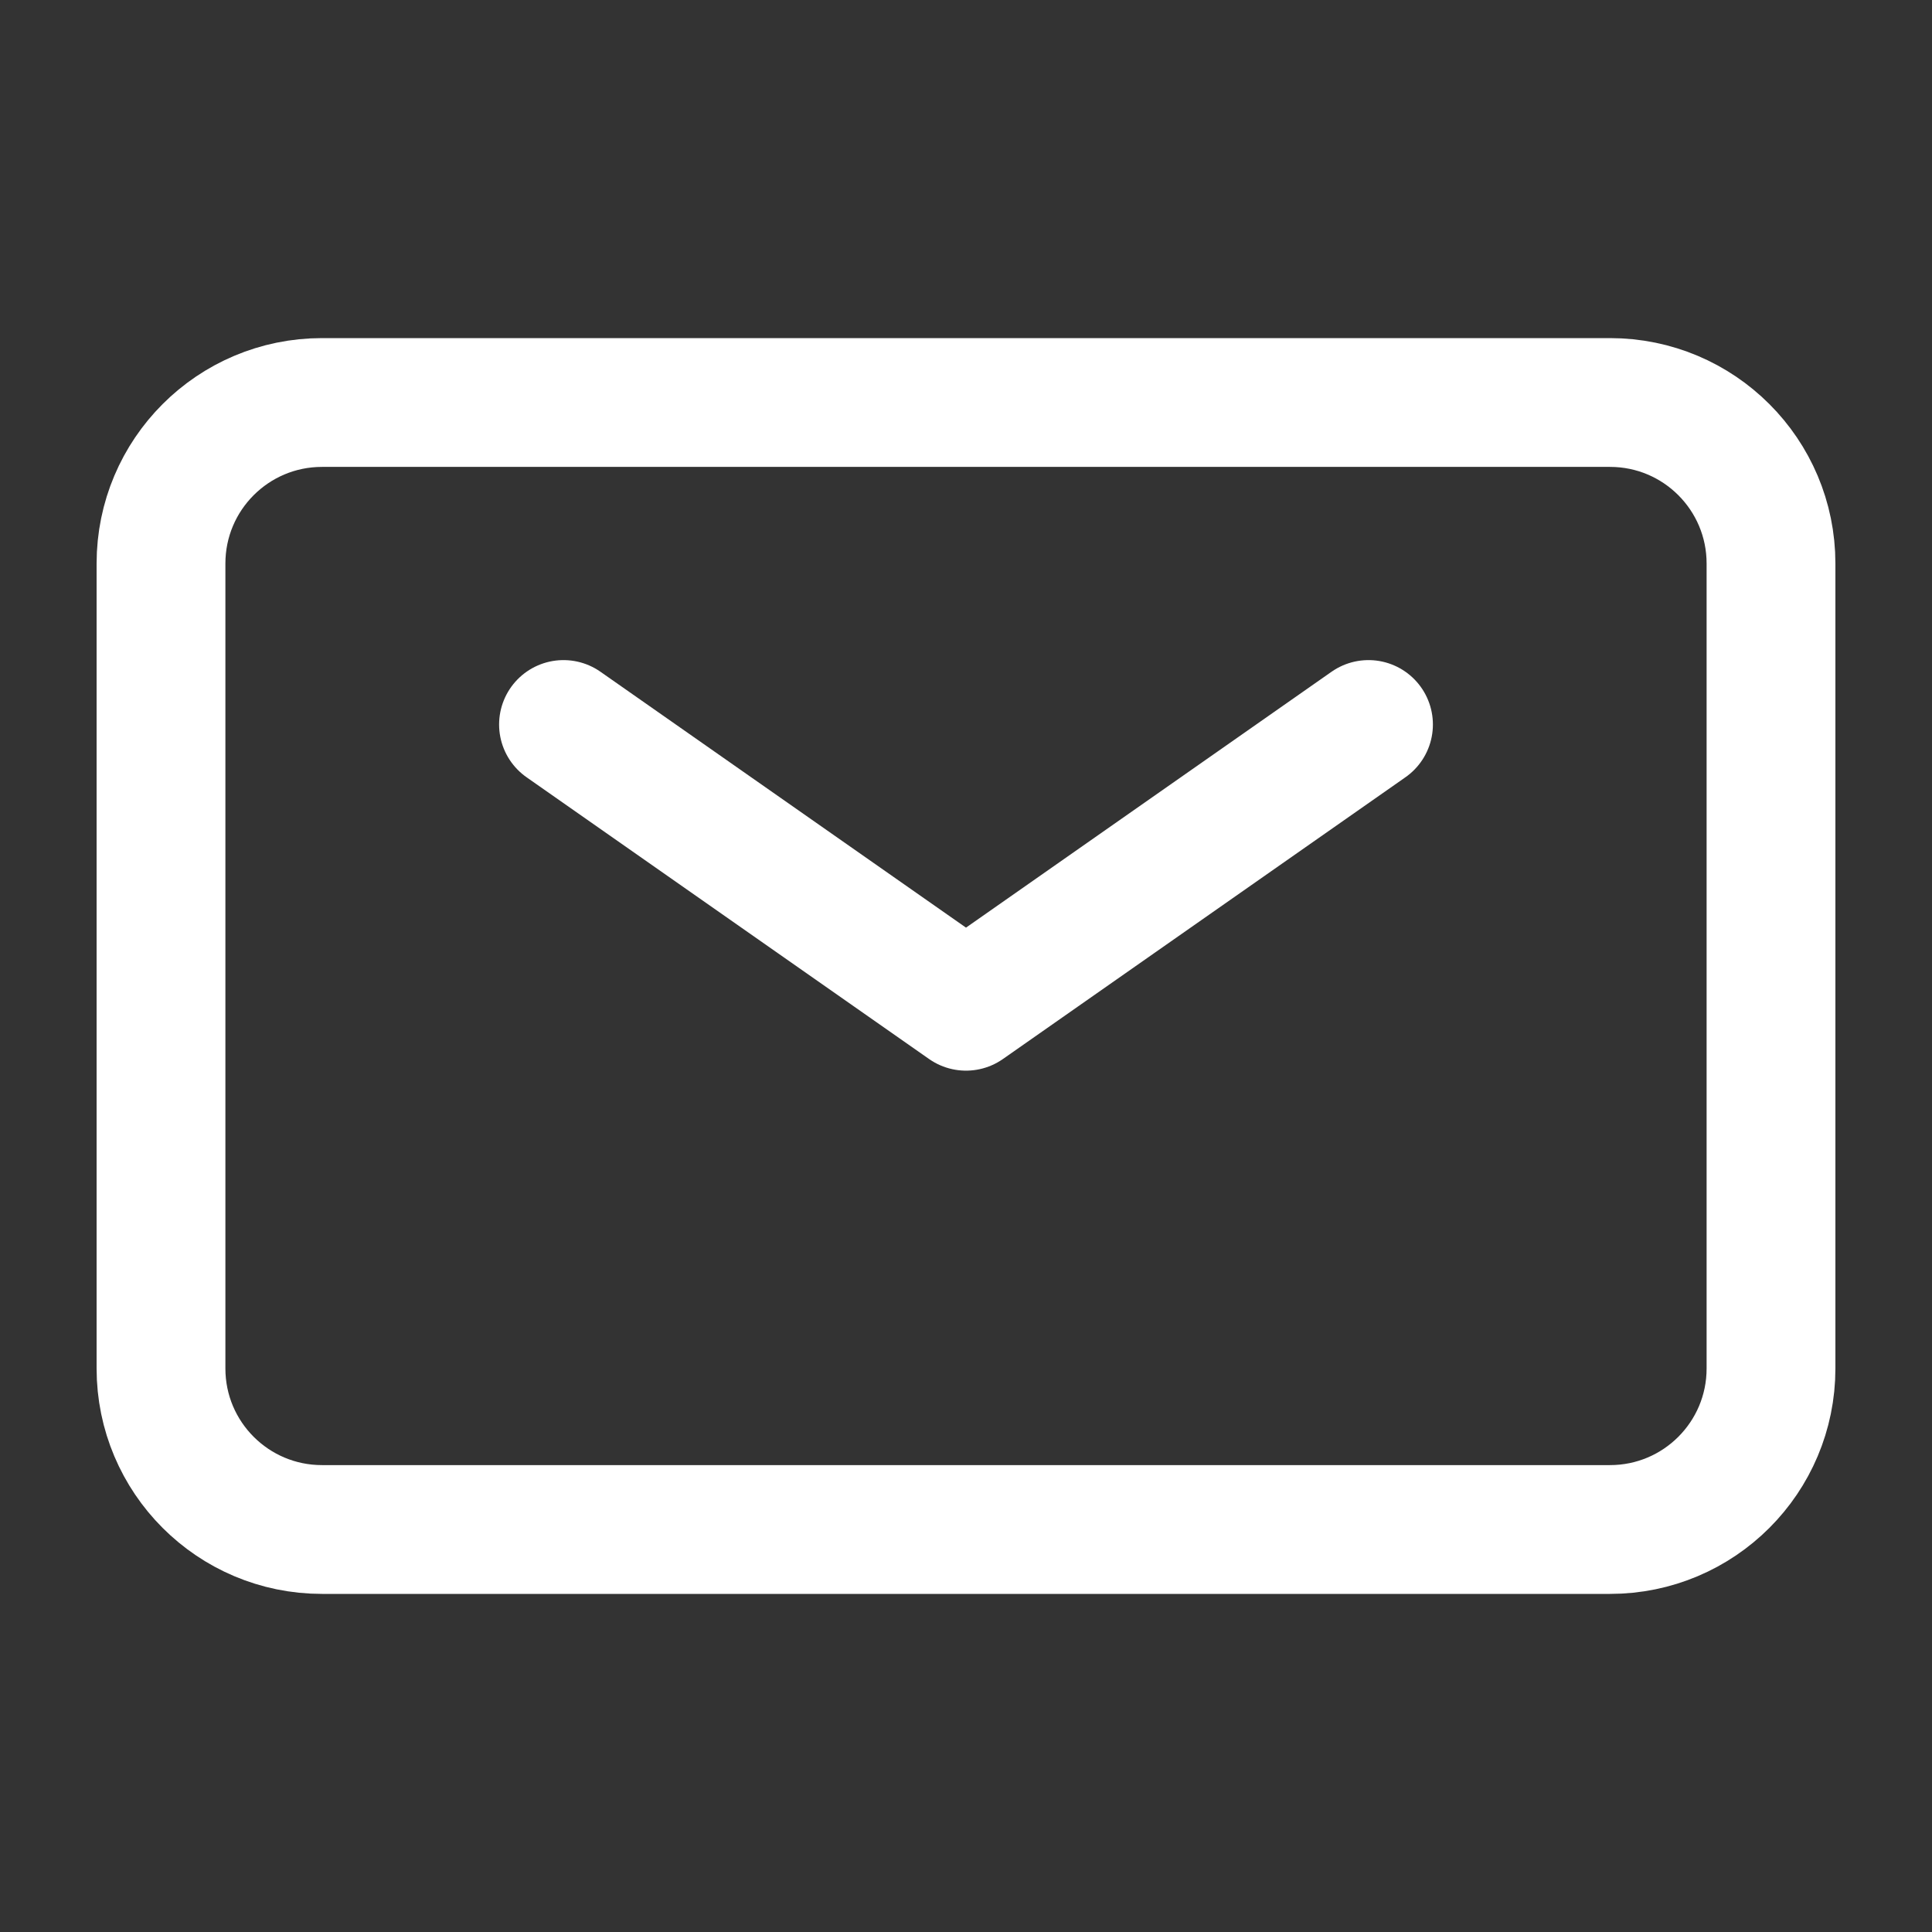 <svg width="30" height="30" viewBox="0 0 30 30" fill="none" xmlns="http://www.w3.org/2000/svg">
<rect x="0" y="0" width="30" height="30" fill="#333333" stroke="none"/>
<path d="M8.75 11.25L15 15.625L21.25 11.25" stroke="white" stroke-width="2" stroke-linecap="round" stroke-linejoin="round"/>
<path d="M2.5 21.25V8.75C2.5 7.369 3.619 6.25 5 6.25H25C26.381 6.25 27.5 7.369 27.5 8.75V21.25C27.5 22.631 26.381 23.75 25 23.75H5C3.619 23.75 2.5 22.631 2.5 21.25Z" stroke="white" stroke-width="2"/>
</svg>
